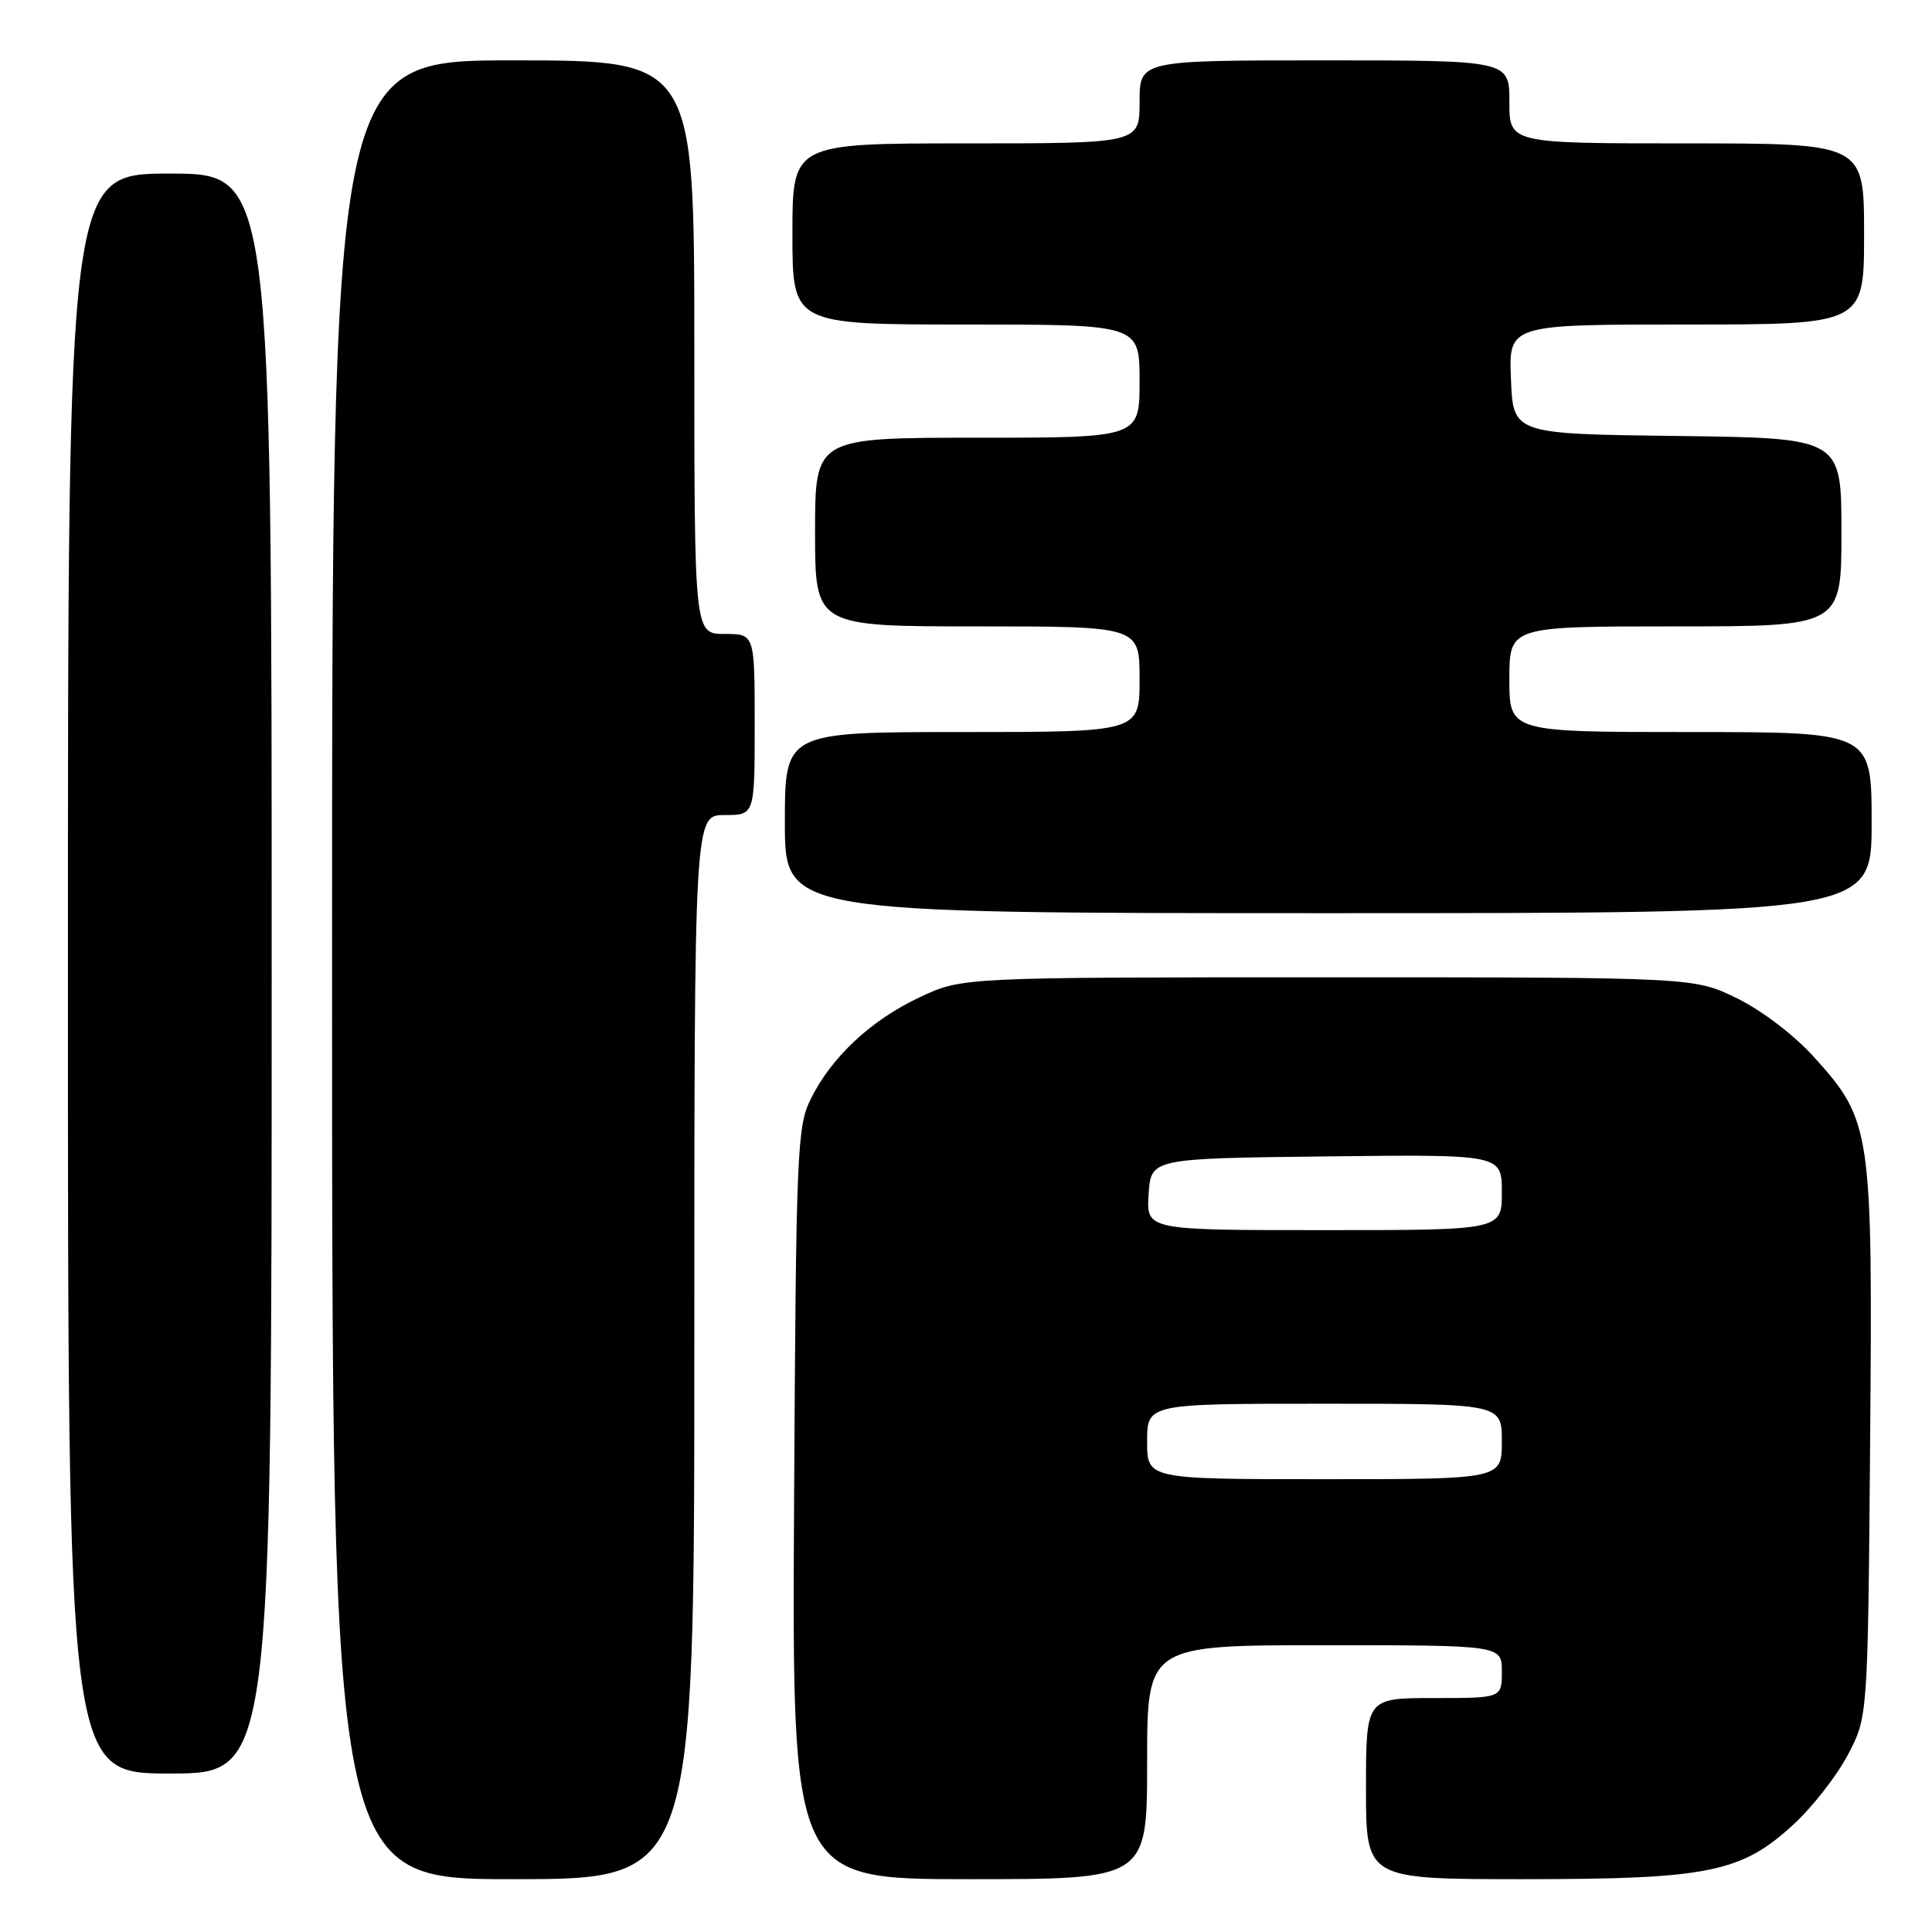<?xml version="1.0" encoding="UTF-8" standalone="no"?>
<!DOCTYPE svg PUBLIC "-//W3C//DTD SVG 1.1//EN" "http://www.w3.org/Graphics/SVG/1.1/DTD/svg11.dtd" >
<svg xmlns="http://www.w3.org/2000/svg" xmlns:xlink="http://www.w3.org/1999/xlink" version="1.1" viewBox="0 0 256 256">
 <g >
 <path fill="currentColor"
d=" M 92.00 178.50 C 92.00 108.00 92.00 108.00 96.00 108.00 C 100.00 108.00 100.00 108.00 100.00 96.00 C 100.00 84.00 100.00 84.00 96.00 84.00 C 92.00 84.00 92.00 84.00 92.00 46.00 C 92.00 8.00 92.00 8.00 68.00 8.00 C 44.00 8.00 44.00 8.00 44.00 128.50 C 44.00 249.00 44.00 249.00 68.00 249.00 C 92.00 249.00 92.00 249.00 92.00 178.50 Z  M 152.00 233.50 C 152.00 218.00 152.00 218.00 175.50 218.00 C 199.00 218.00 199.00 218.00 199.00 221.50 C 199.00 225.00 199.00 225.00 190.00 225.00 C 181.00 225.00 181.00 225.00 181.00 237.00 C 181.00 249.00 181.00 249.00 201.82 249.00 C 226.40 249.00 230.75 248.12 237.68 241.72 C 240.16 239.44 243.38 235.31 244.84 232.54 C 247.50 227.50 247.50 227.50 247.80 191.15 C 248.14 149.57 247.99 148.54 240.38 140.08 C 237.79 137.20 233.50 133.92 230.20 132.30 C 224.50 129.50 224.50 129.50 176.00 129.50 C 127.50 129.50 127.50 129.50 121.91 132.12 C 115.44 135.15 110.19 140.04 107.44 145.60 C 105.61 149.28 105.48 152.37 105.22 199.25 C 104.95 249.00 104.95 249.00 128.47 249.00 C 152.00 249.00 152.00 249.00 152.00 233.50 Z  M 36.00 129.00 C 36.00 23.00 36.00 23.00 22.50 23.00 C 9.00 23.00 9.00 23.00 9.00 129.00 C 9.00 235.00 9.00 235.00 22.50 235.00 C 36.00 235.00 36.00 235.00 36.00 129.00 Z  M 248.00 109.00 C 248.00 97.00 248.00 97.00 224.00 97.00 C 200.00 97.00 200.00 97.00 200.00 90.00 C 200.00 83.00 200.00 83.00 222.00 83.00 C 244.00 83.00 244.00 83.00 244.00 70.52 C 244.00 58.04 244.00 58.04 222.25 57.77 C 200.50 57.50 200.50 57.50 200.21 50.25 C 199.91 43.00 199.91 43.00 223.46 43.00 C 247.00 43.00 247.00 43.00 247.00 31.00 C 247.00 19.00 247.00 19.00 223.50 19.00 C 200.00 19.00 200.00 19.00 200.00 13.50 C 200.00 8.00 200.00 8.00 175.50 8.00 C 151.00 8.00 151.00 8.00 151.00 13.50 C 151.00 19.00 151.00 19.00 128.00 19.00 C 105.00 19.00 105.00 19.00 105.00 31.00 C 105.00 43.00 105.00 43.00 128.00 43.00 C 151.00 43.00 151.00 43.00 151.00 50.50 C 151.00 58.00 151.00 58.00 129.50 58.00 C 108.00 58.00 108.00 58.00 108.00 70.50 C 108.00 83.00 108.00 83.00 129.50 83.00 C 151.00 83.00 151.00 83.00 151.00 90.00 C 151.00 97.00 151.00 97.00 127.50 97.00 C 104.00 97.00 104.00 97.00 104.00 109.00 C 104.00 121.00 104.00 121.00 176.00 121.00 C 248.00 121.00 248.00 121.00 248.00 109.00 Z  M 152.00 191.00 C 152.00 186.00 152.00 186.00 175.50 186.00 C 199.00 186.00 199.00 186.00 199.00 191.00 C 199.00 196.00 199.00 196.00 175.50 196.00 C 152.00 196.00 152.00 196.00 152.00 191.00 Z  M 152.20 158.25 C 152.50 153.50 152.50 153.50 175.75 153.23 C 199.00 152.96 199.00 152.96 199.00 157.98 C 199.00 163.00 199.00 163.00 175.45 163.00 C 151.89 163.00 151.89 163.00 152.20 158.25 Z "/>
</g>
</svg>